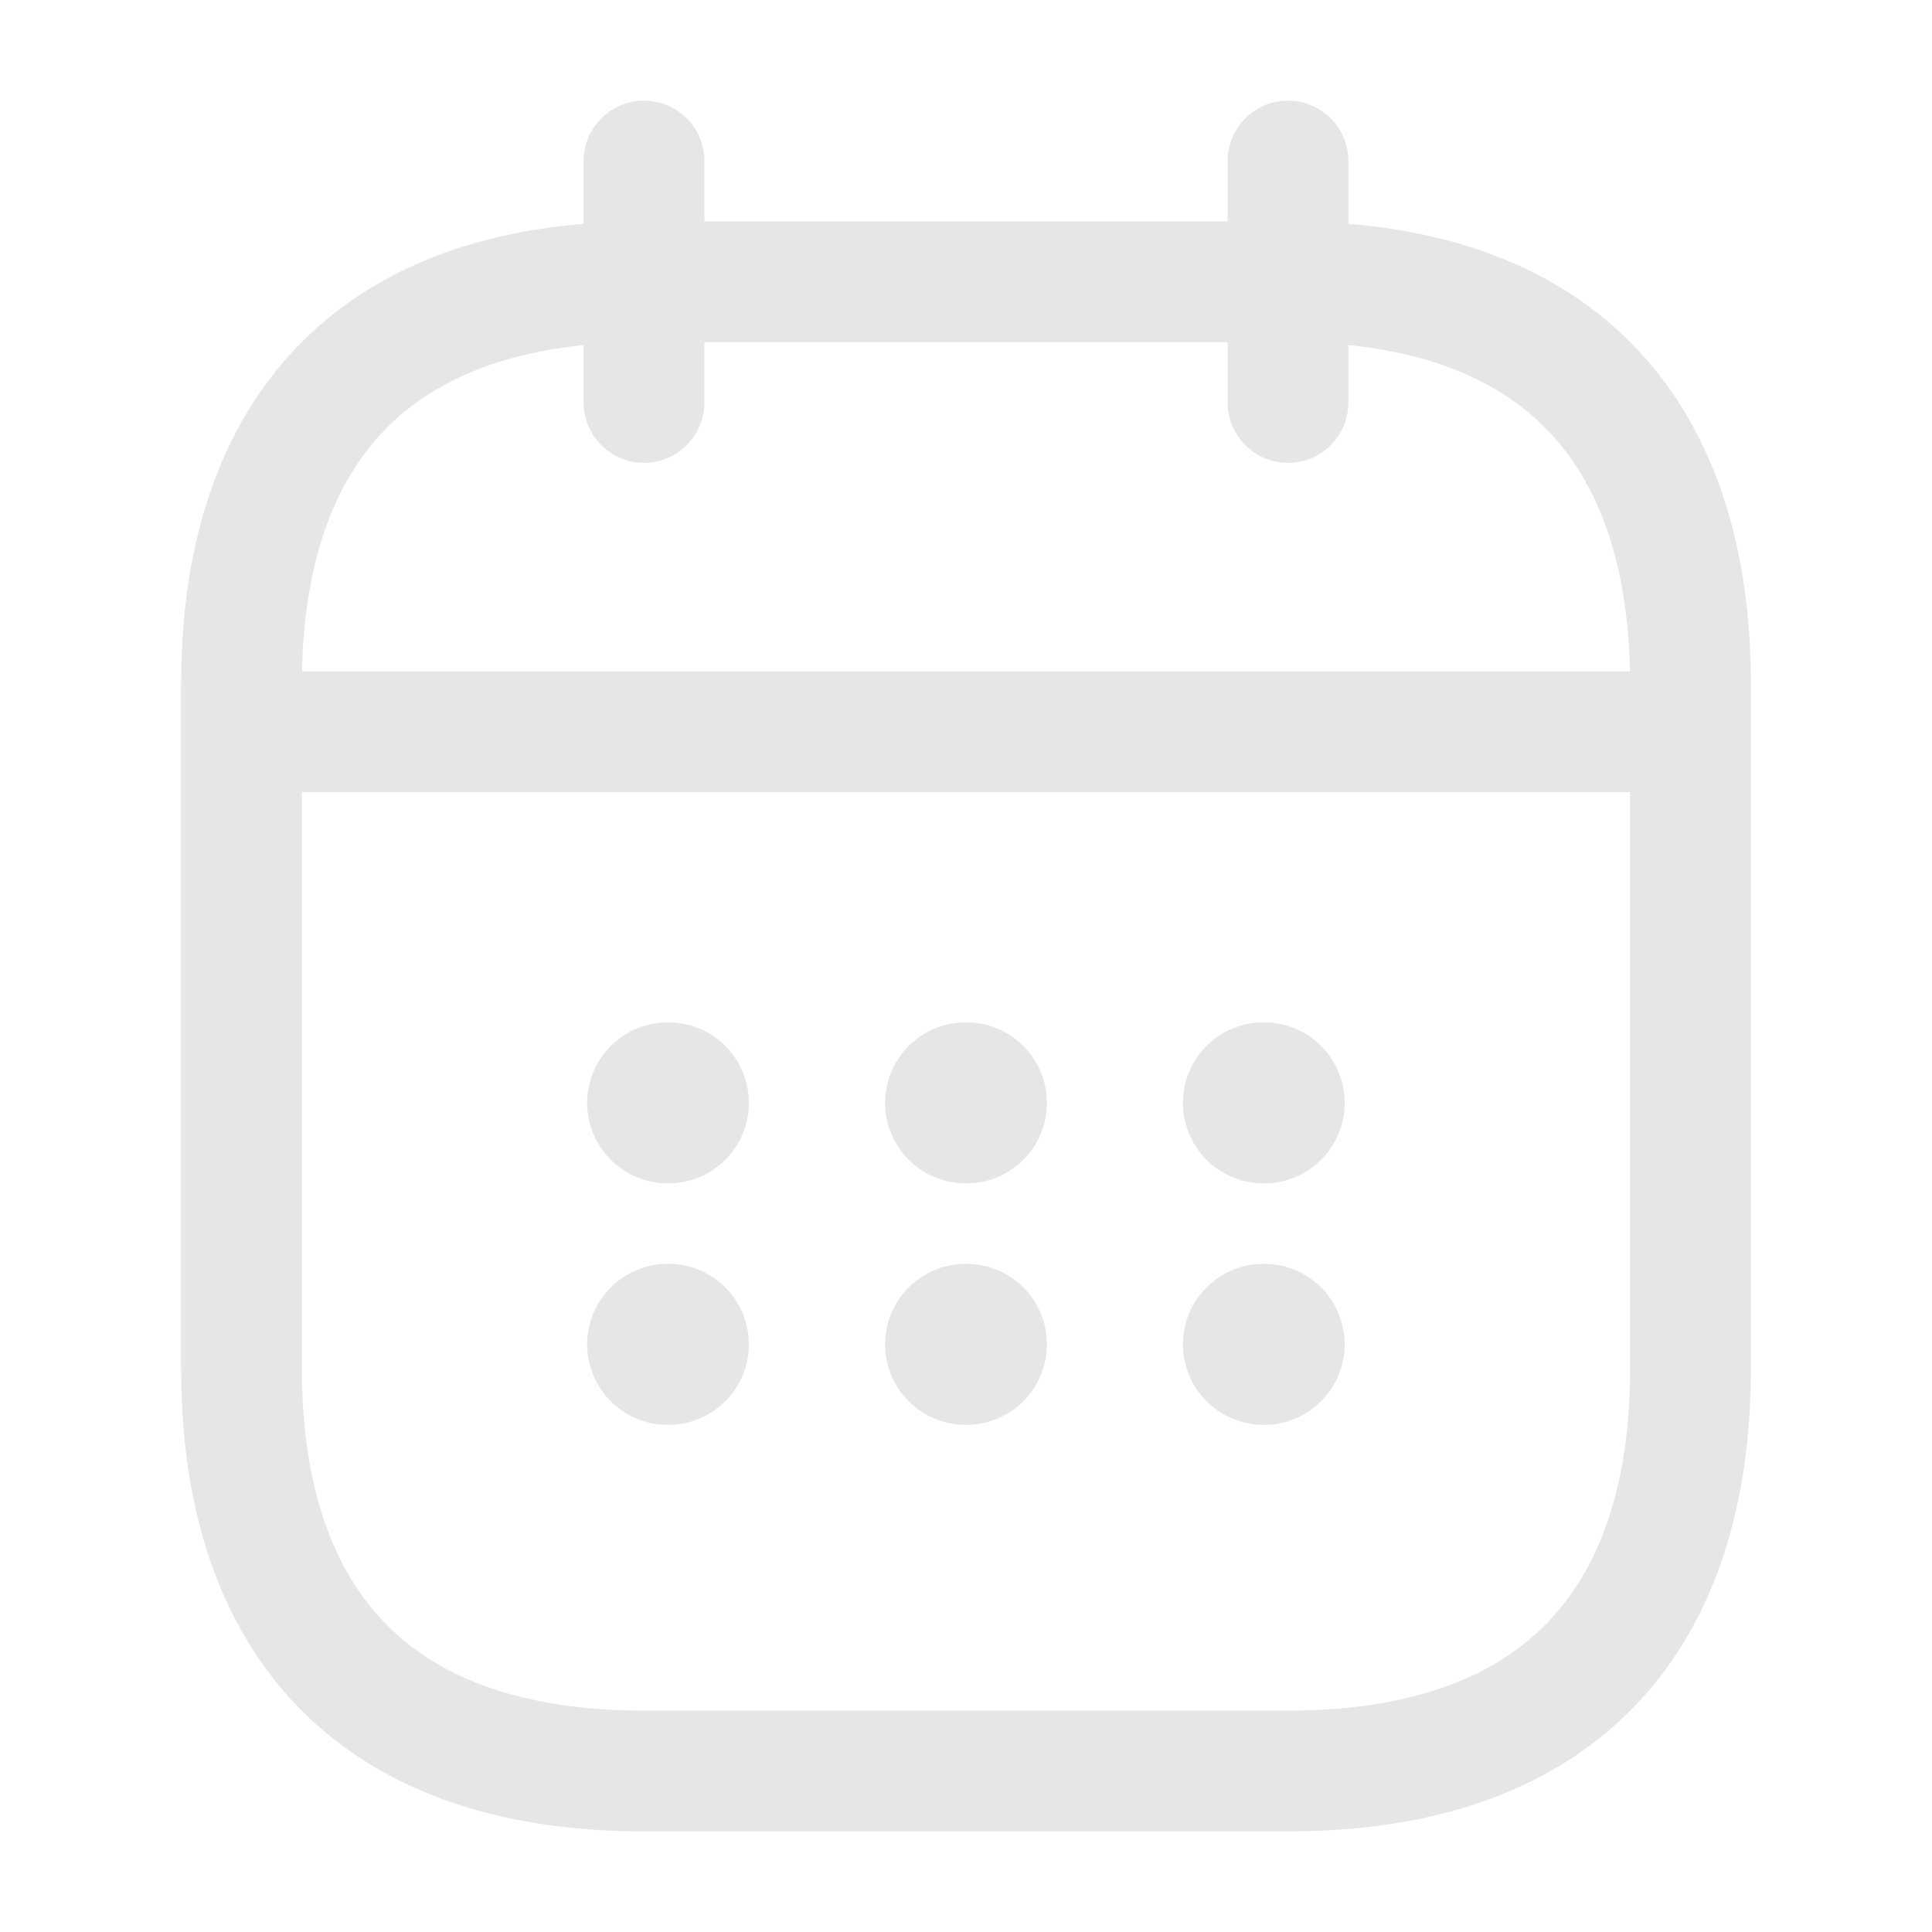 <svg width="24" height="24" viewBox="0 0 24 24" fill="none" xmlns="http://www.w3.org/2000/svg">
<path d="M8 2V5" stroke="#E6E6E6" stroke-width="1.5" stroke-miterlimit="10" stroke-linecap="round" stroke-linejoin="round"/>
<path d="M16 2V5" stroke="#E6E6E6" stroke-width="1.5" stroke-miterlimit="10" stroke-linecap="round" stroke-linejoin="round"/>
<path d="M3.5 9.09H20.5" stroke="#E6E6E6" stroke-width="1.5" stroke-miterlimit="10" stroke-linecap="round" stroke-linejoin="round"/>
<path d="M21 8.5V17C21 20 19.5 22 16 22H8C4.5 22 3 20 3 17V8.5C3 5.5 4.5 3.5 8 3.5H16C19.5 3.5 21 5.5 21 8.5Z" stroke="#E6E6E6" stroke-width="1.5" stroke-miterlimit="10" stroke-linecap="round" stroke-linejoin="round"/>
<path d="M15.695 13.7H15.704" stroke="#E6E6E6" stroke-width="2" stroke-linecap="round" stroke-linejoin="round"/>
<path d="M15.695 16.7H15.704" stroke="#E6E6E6" stroke-width="2" stroke-linecap="round" stroke-linejoin="round"/>
<path d="M11.995 13.7H12.005" stroke="#E6E6E6" stroke-width="2" stroke-linecap="round" stroke-linejoin="round"/>
<path d="M11.995 16.7H12.005" stroke="#E6E6E6" stroke-width="2" stroke-linecap="round" stroke-linejoin="round"/>
<path d="M8.294 13.7H8.303" stroke="#E6E6E6" stroke-width="2" stroke-linecap="round" stroke-linejoin="round"/>
<path d="M8.294 16.7H8.303" stroke="#E6E6E6" stroke-width="2" stroke-linecap="round" stroke-linejoin="round"/>
</svg>
